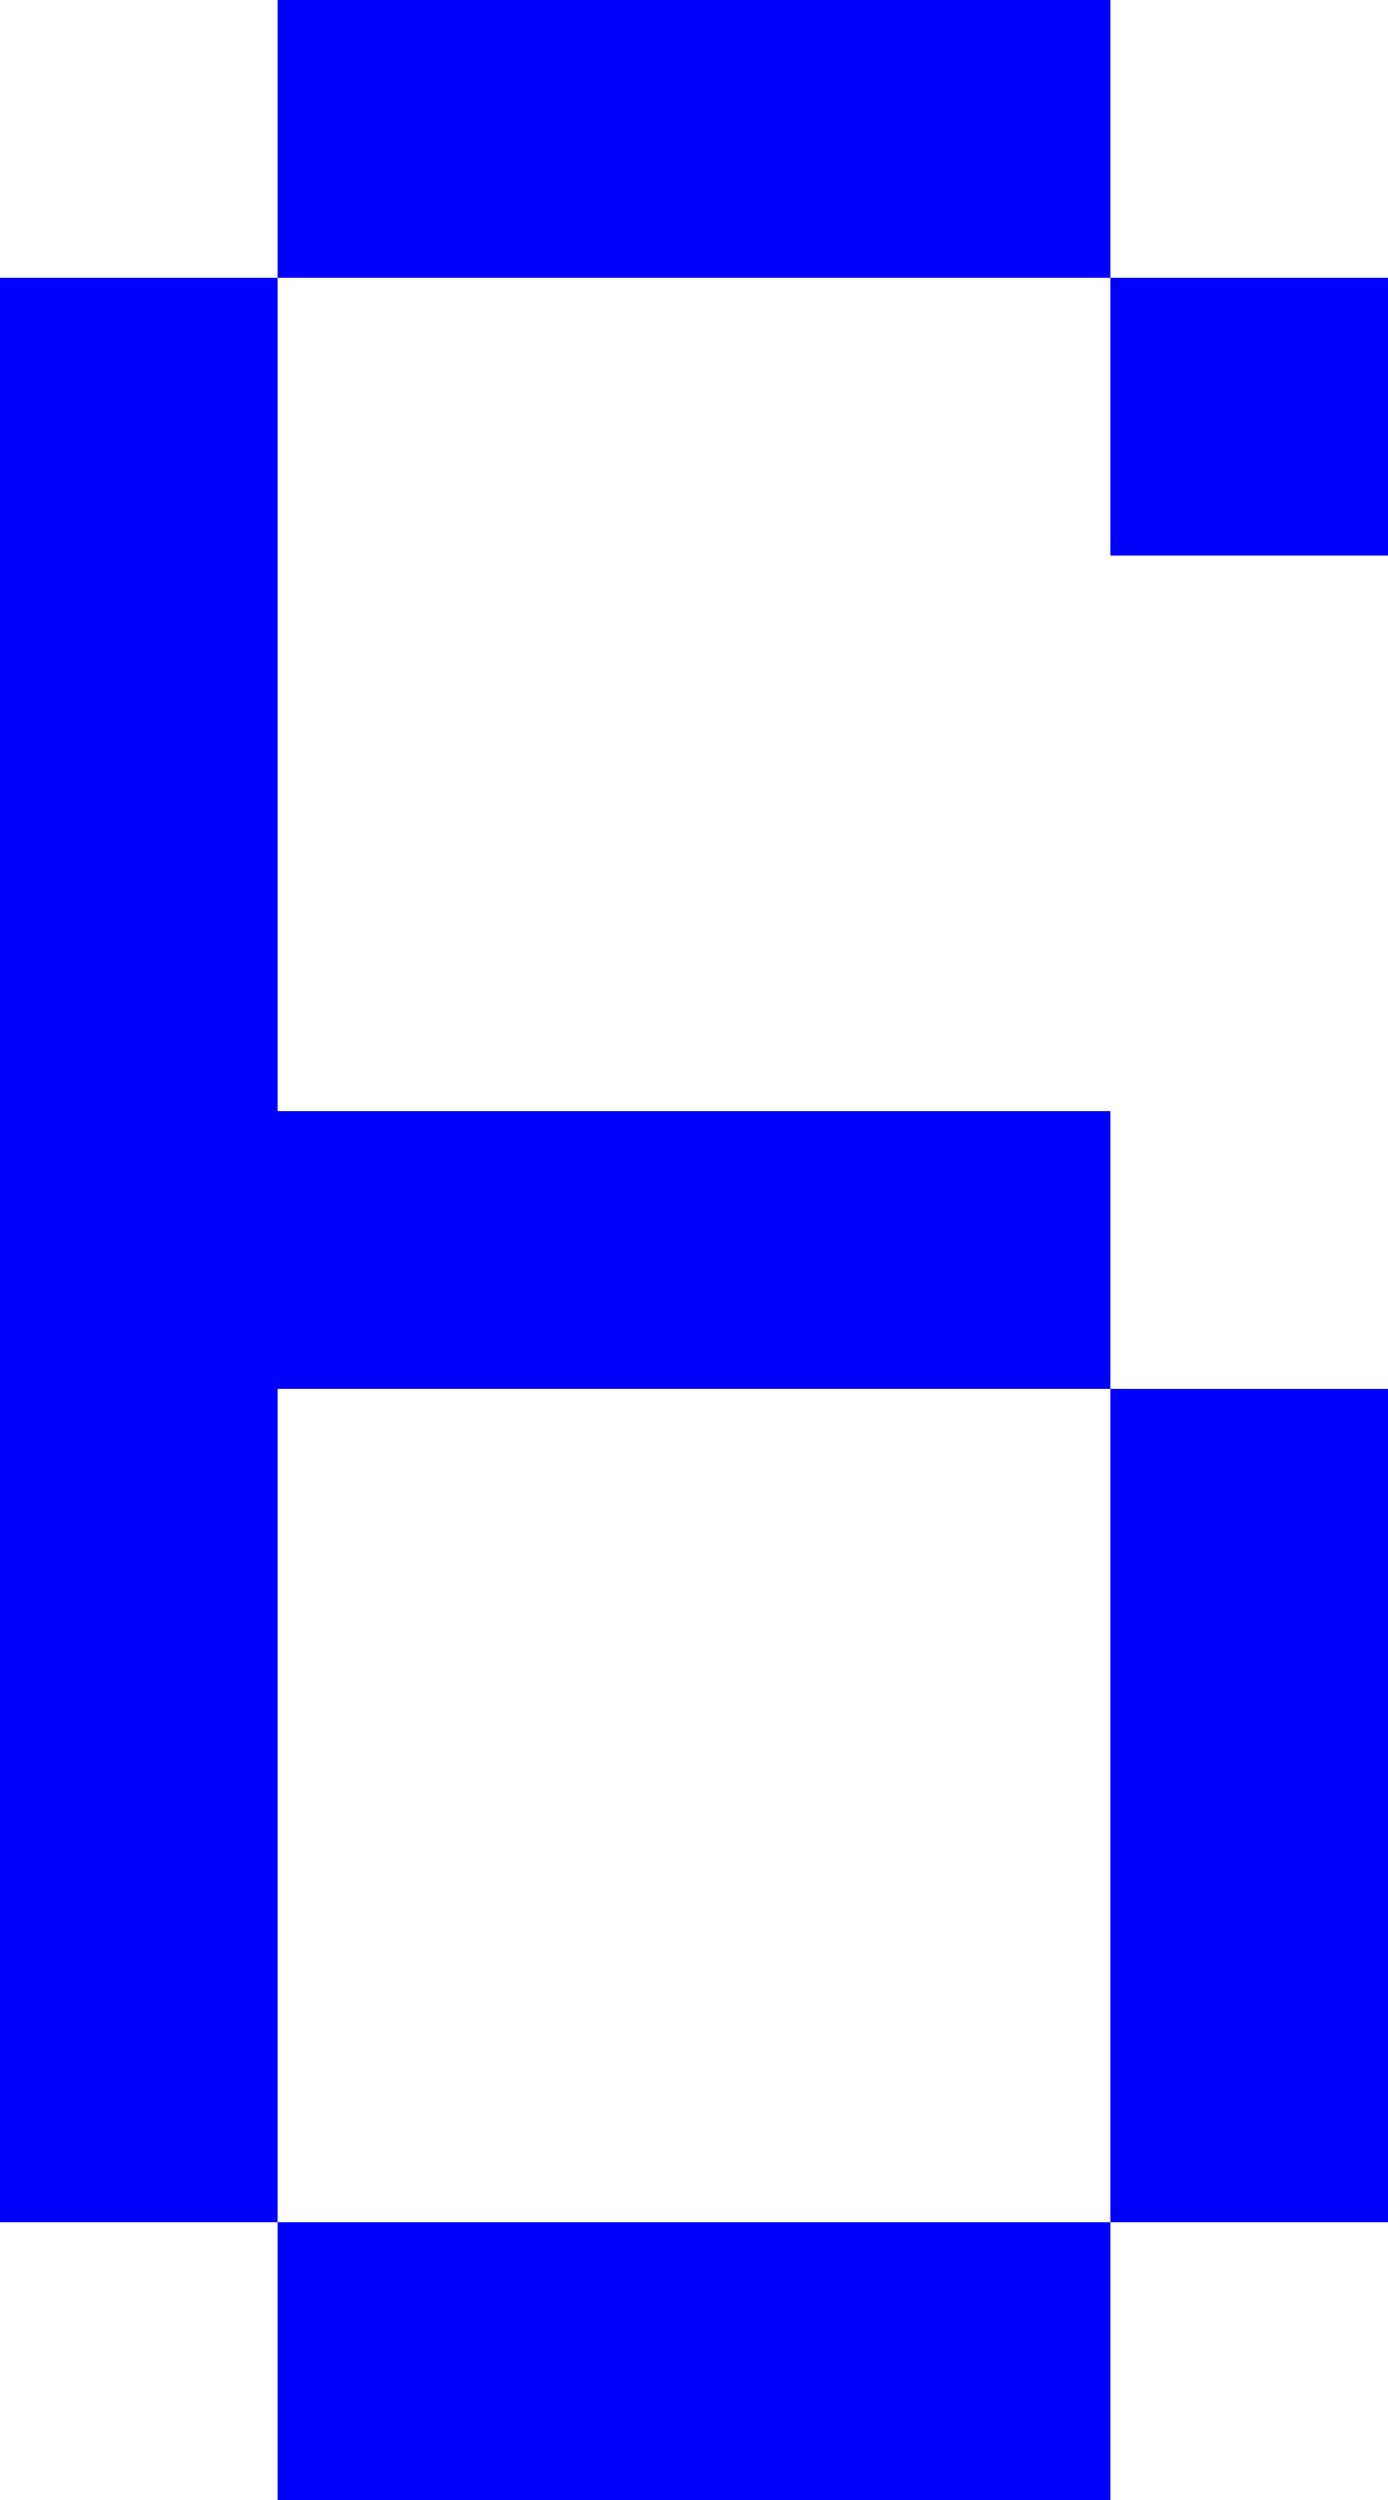 <svg width="5" height="9" viewBox="0 0 5 9" fill="none" xmlns="http://www.w3.org/2000/svg">
<path fill-rule="evenodd" clip-rule="evenodd" d="M4 0H1V1H0V8H1V9H4V8H5V5H4V4H1V1H4V2H5V1H4V0ZM4 5V8H1V5H4Z" fill="#0000FF"/>
</svg>
